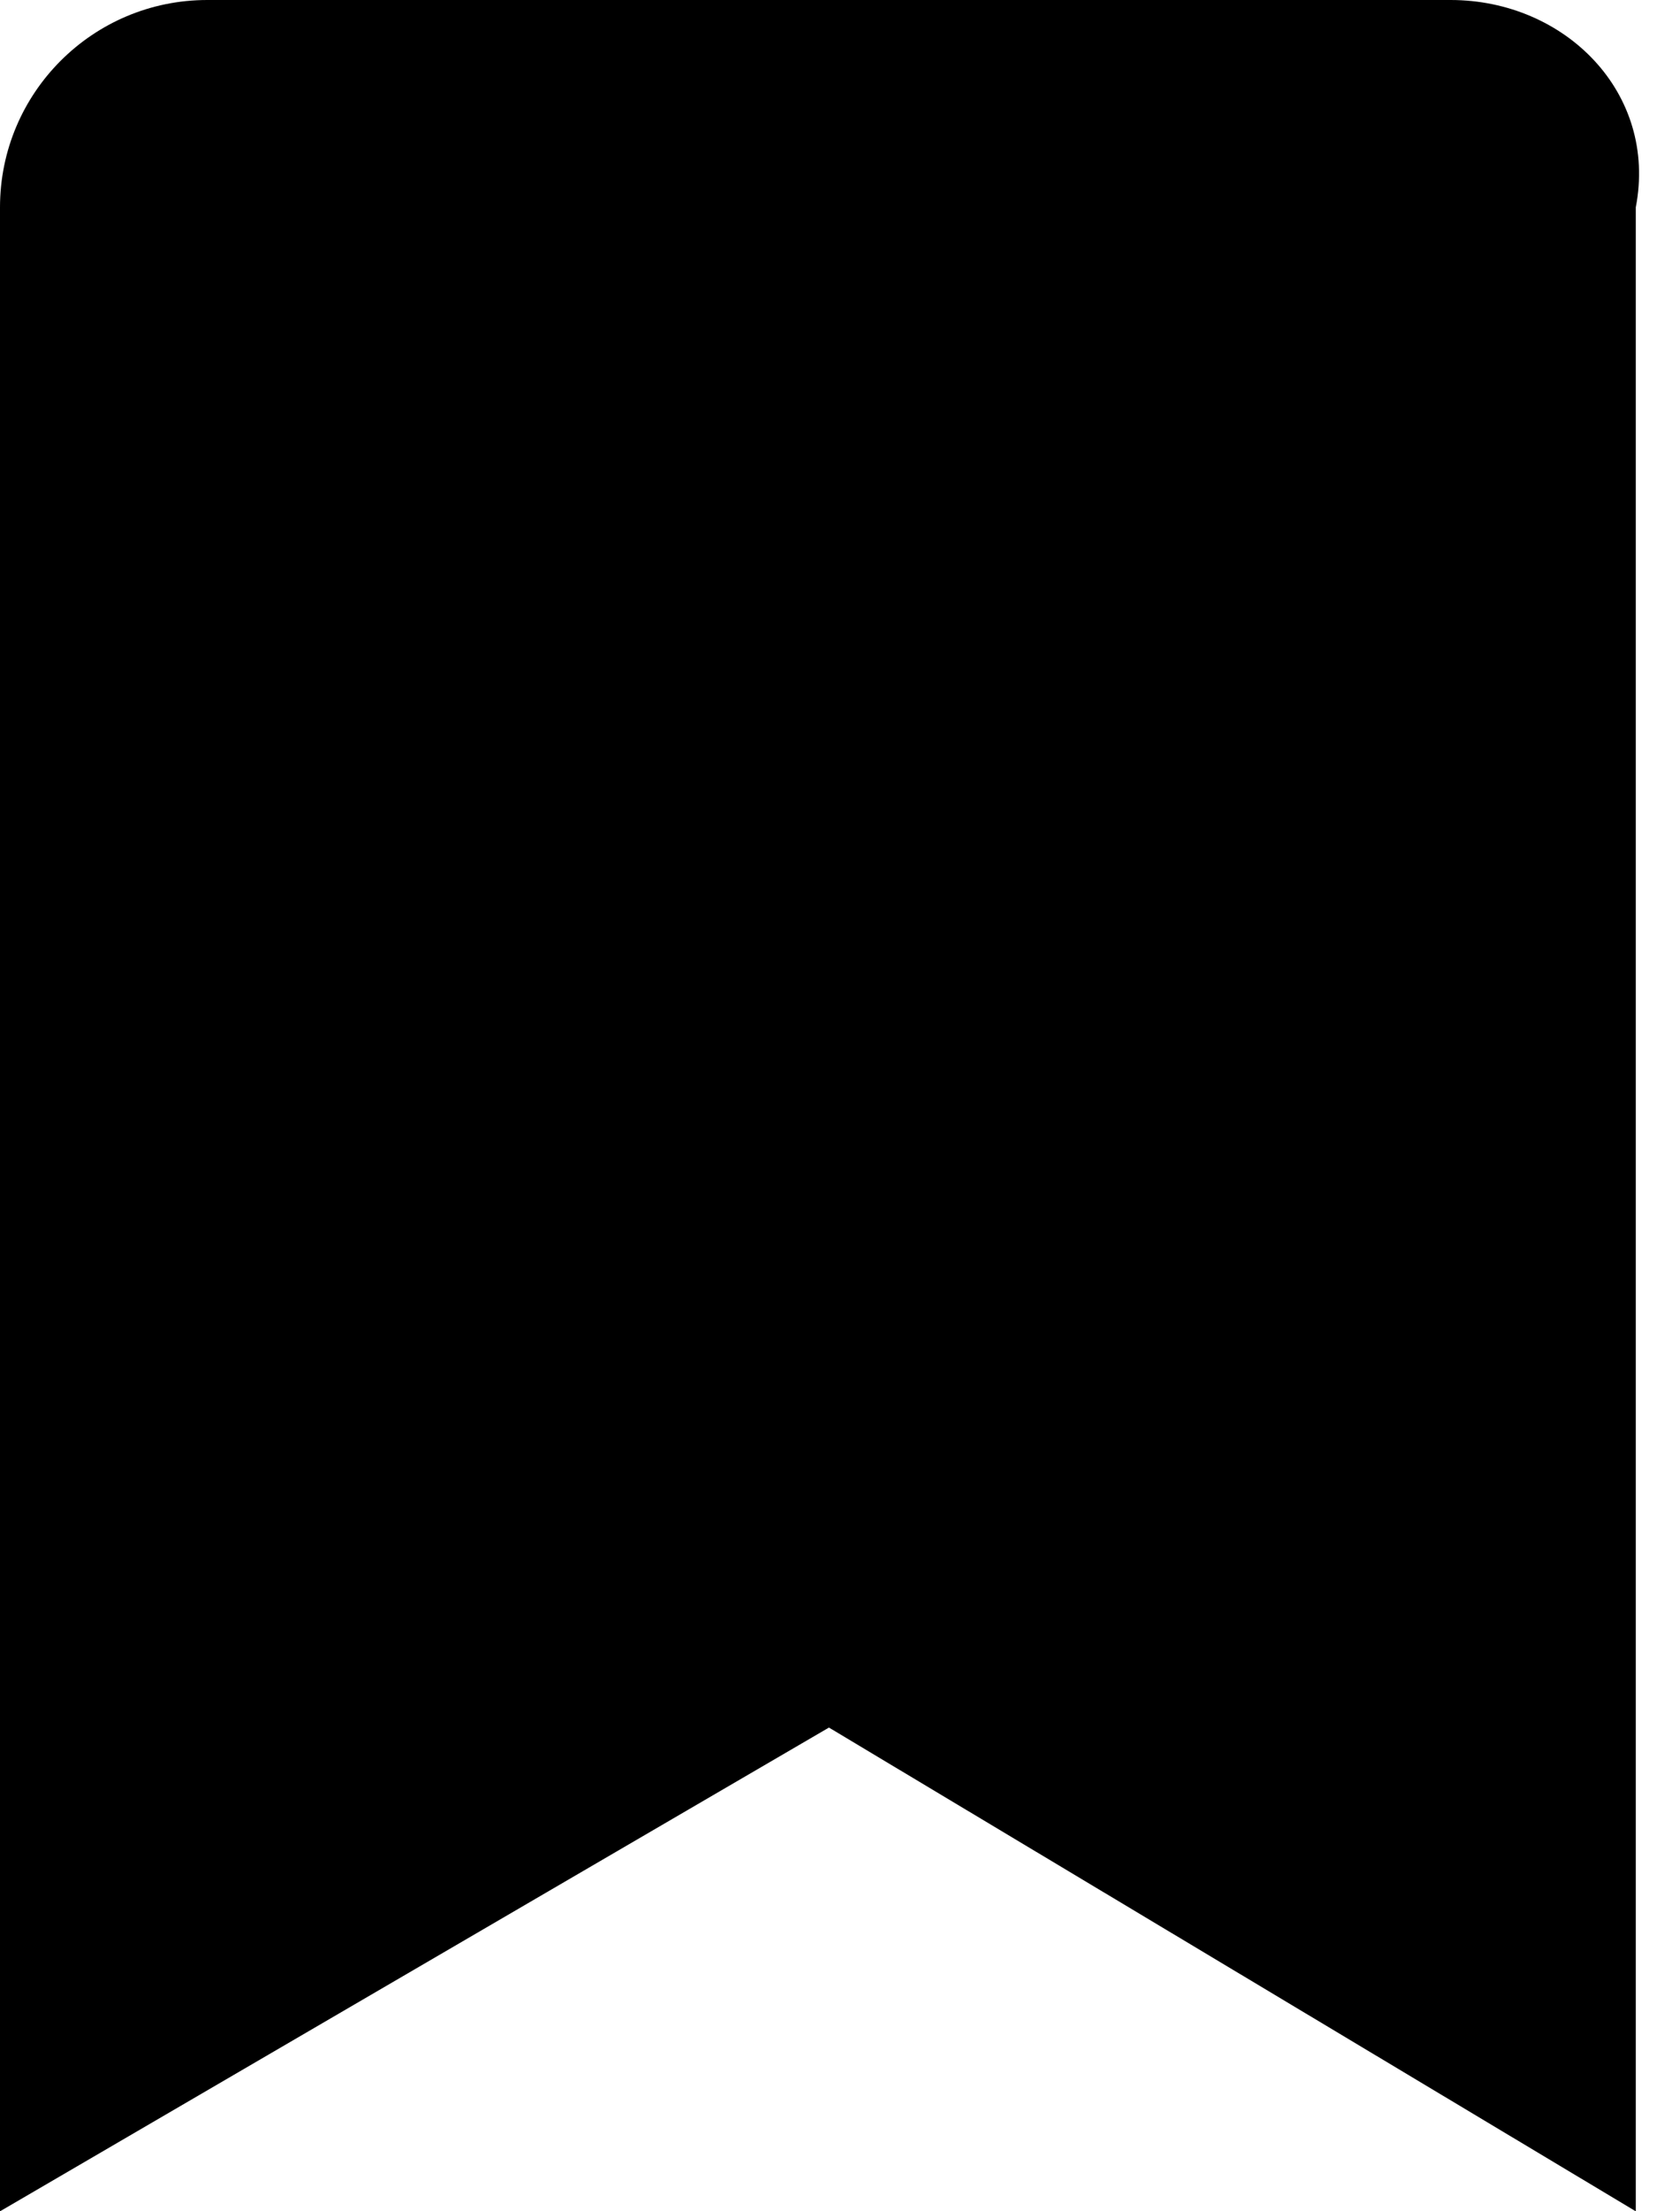 ﻿<?xml version="1.0" encoding="utf-8"?>
<svg version="1.1" xmlns:xlink="http://www.w3.org/1999/xlink" width="38px" height="50px" xmlns="http://www.w3.org/2000/svg">
  <defs>
    <pattern id="BGPattern" patternUnits="userSpaceOnUse" alignment="0 0" imageRepeat="None" />
    <mask fill="white" id="Clip1311">
      <path d="M 18.75 39.062  L 0 50  L 0 4.688  C 0 2.099  2.099 0  4.688 0  L 32.812 0  C 35.401 0  37.5 2.099  37 4.688  L 37 50  L 18.75 39.062  Z " fill-rule="evenodd" />
    </mask>
  </defs>
  <g>
    <path d="M 18.75 39.062  L 0 50  L 0 4.688  C 0 2.099  2.099 0  4.688 0  L 32.812 0  C 35.401 0  37.5 2.099  37 4.688  L 37 50  L 18.75 39.062  Z " fill-rule="nonzero" fill="rgba(0, 0, 0, 1)" stroke="none" class="fill" />
    <path d="M 18.75 39.062  L 0 50  L 0 4.688  C 0 2.099  2.099 0  4.688 0  L 32.812 0  C 35.401 0  37.5 2.099  37 4.688  L 37 50  L 18.75 39.062  Z " stroke-width="0" stroke-dasharray="0" stroke="rgba(255, 255, 255, 0)" fill="none" class="stroke" mask="url(#Clip1311)" />
  </g>
</svg>